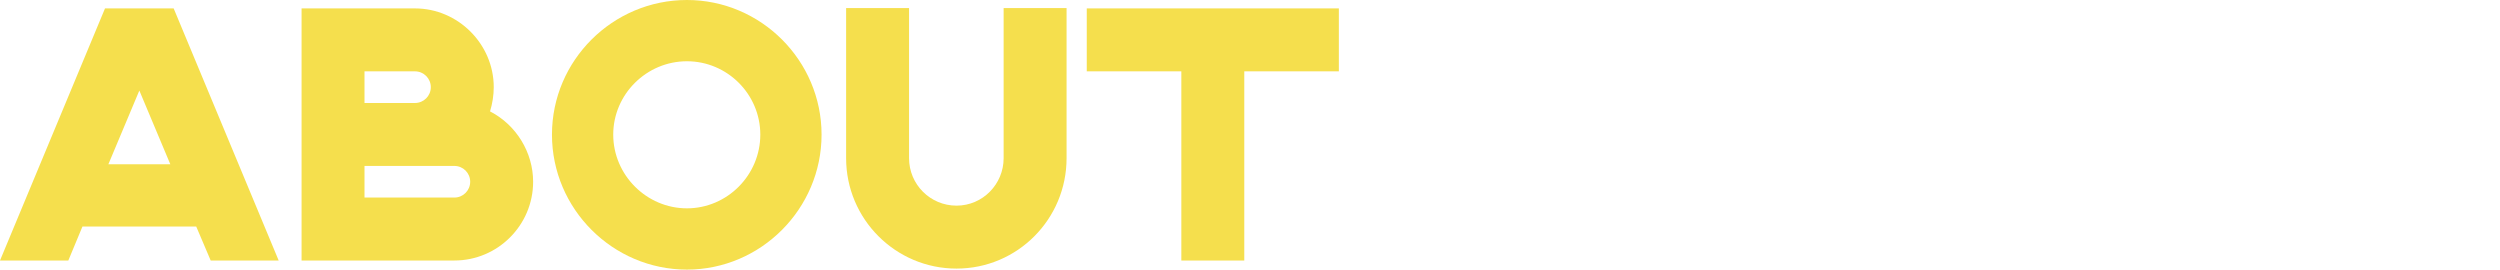 <?xml version="1.0" encoding="UTF-8"?>
<svg id="Layer_2" data-name="Layer 2" xmlns="http://www.w3.org/2000/svg" viewBox="0 0 1931.26 208.25">
  <defs>
    <style>
      .cls-1 {
        fill: none;
      }

      .cls-1, .cls-2 {
        stroke-width: 0px;
      }

      .cls-2 {
        fill: #f5df4d;
      }
    </style>
  </defs>
  <g id="Opening_doors" data-name="Opening doors">
    <g>
      <g>
        <path class="cls-2" d="m151.58,174.98H63.7l-10.92,26.26H0L81.12,6.5h53.04l81.12,194.74h-52.52l-11.18-26.26Zm-20.02-48.1l-23.92-56.94-23.92,56.94h47.84Z"/>
        <path class="cls-2" d="m411.84,140.4c0,33.54-27.3,60.84-60.84,60.84h-118.04V6.5h87.62c33.28,0,60.84,27.56,60.84,60.84,0,6.24-1.04,12.74-2.86,18.72,20.28,10.4,33.28,31.72,33.28,54.34Zm-130.26-60.84h39c6.76,0,12.22-5.46,12.22-12.22s-5.46-12.22-12.22-12.22h-39v24.44Zm81.64,60.84c0-6.76-5.46-12.22-12.22-12.22h-69.42v24.44h69.42c6.76,0,12.22-5.46,12.22-12.22Z"/>
        <path class="cls-2" d="m634.66,104c0,57.2-46.8,104.26-104,104.26s-104.26-46.8-104.26-104.26S473.46,0,530.66,0s104,46.8,104,104Zm-47.32,0c0-31.2-25.48-56.68-56.68-56.68s-56.94,25.48-56.94,56.68,25.74,56.94,56.94,56.94,56.68-25.74,56.68-56.94Z"/>
        <path class="cls-2" d="m823.93,6.24v115.96c0,47.06-37.96,85.28-85.02,85.28s-85.28-38.22-85.28-85.28V6.24h48.62v115.96c0,20.28,16.38,36.66,36.66,36.66s36.4-16.64,36.4-36.66V6.24h48.62Z"/>
        <path class="cls-2" d="m1034.27,55.12h-73.06v146.12h-48.62V55.12h-73.06V6.5h194.74v48.62Z"/>
      </g>
      <rect class="cls-1" x="0" width="1931.26" height="208.25"/>
    </g>
  </g>
</svg>